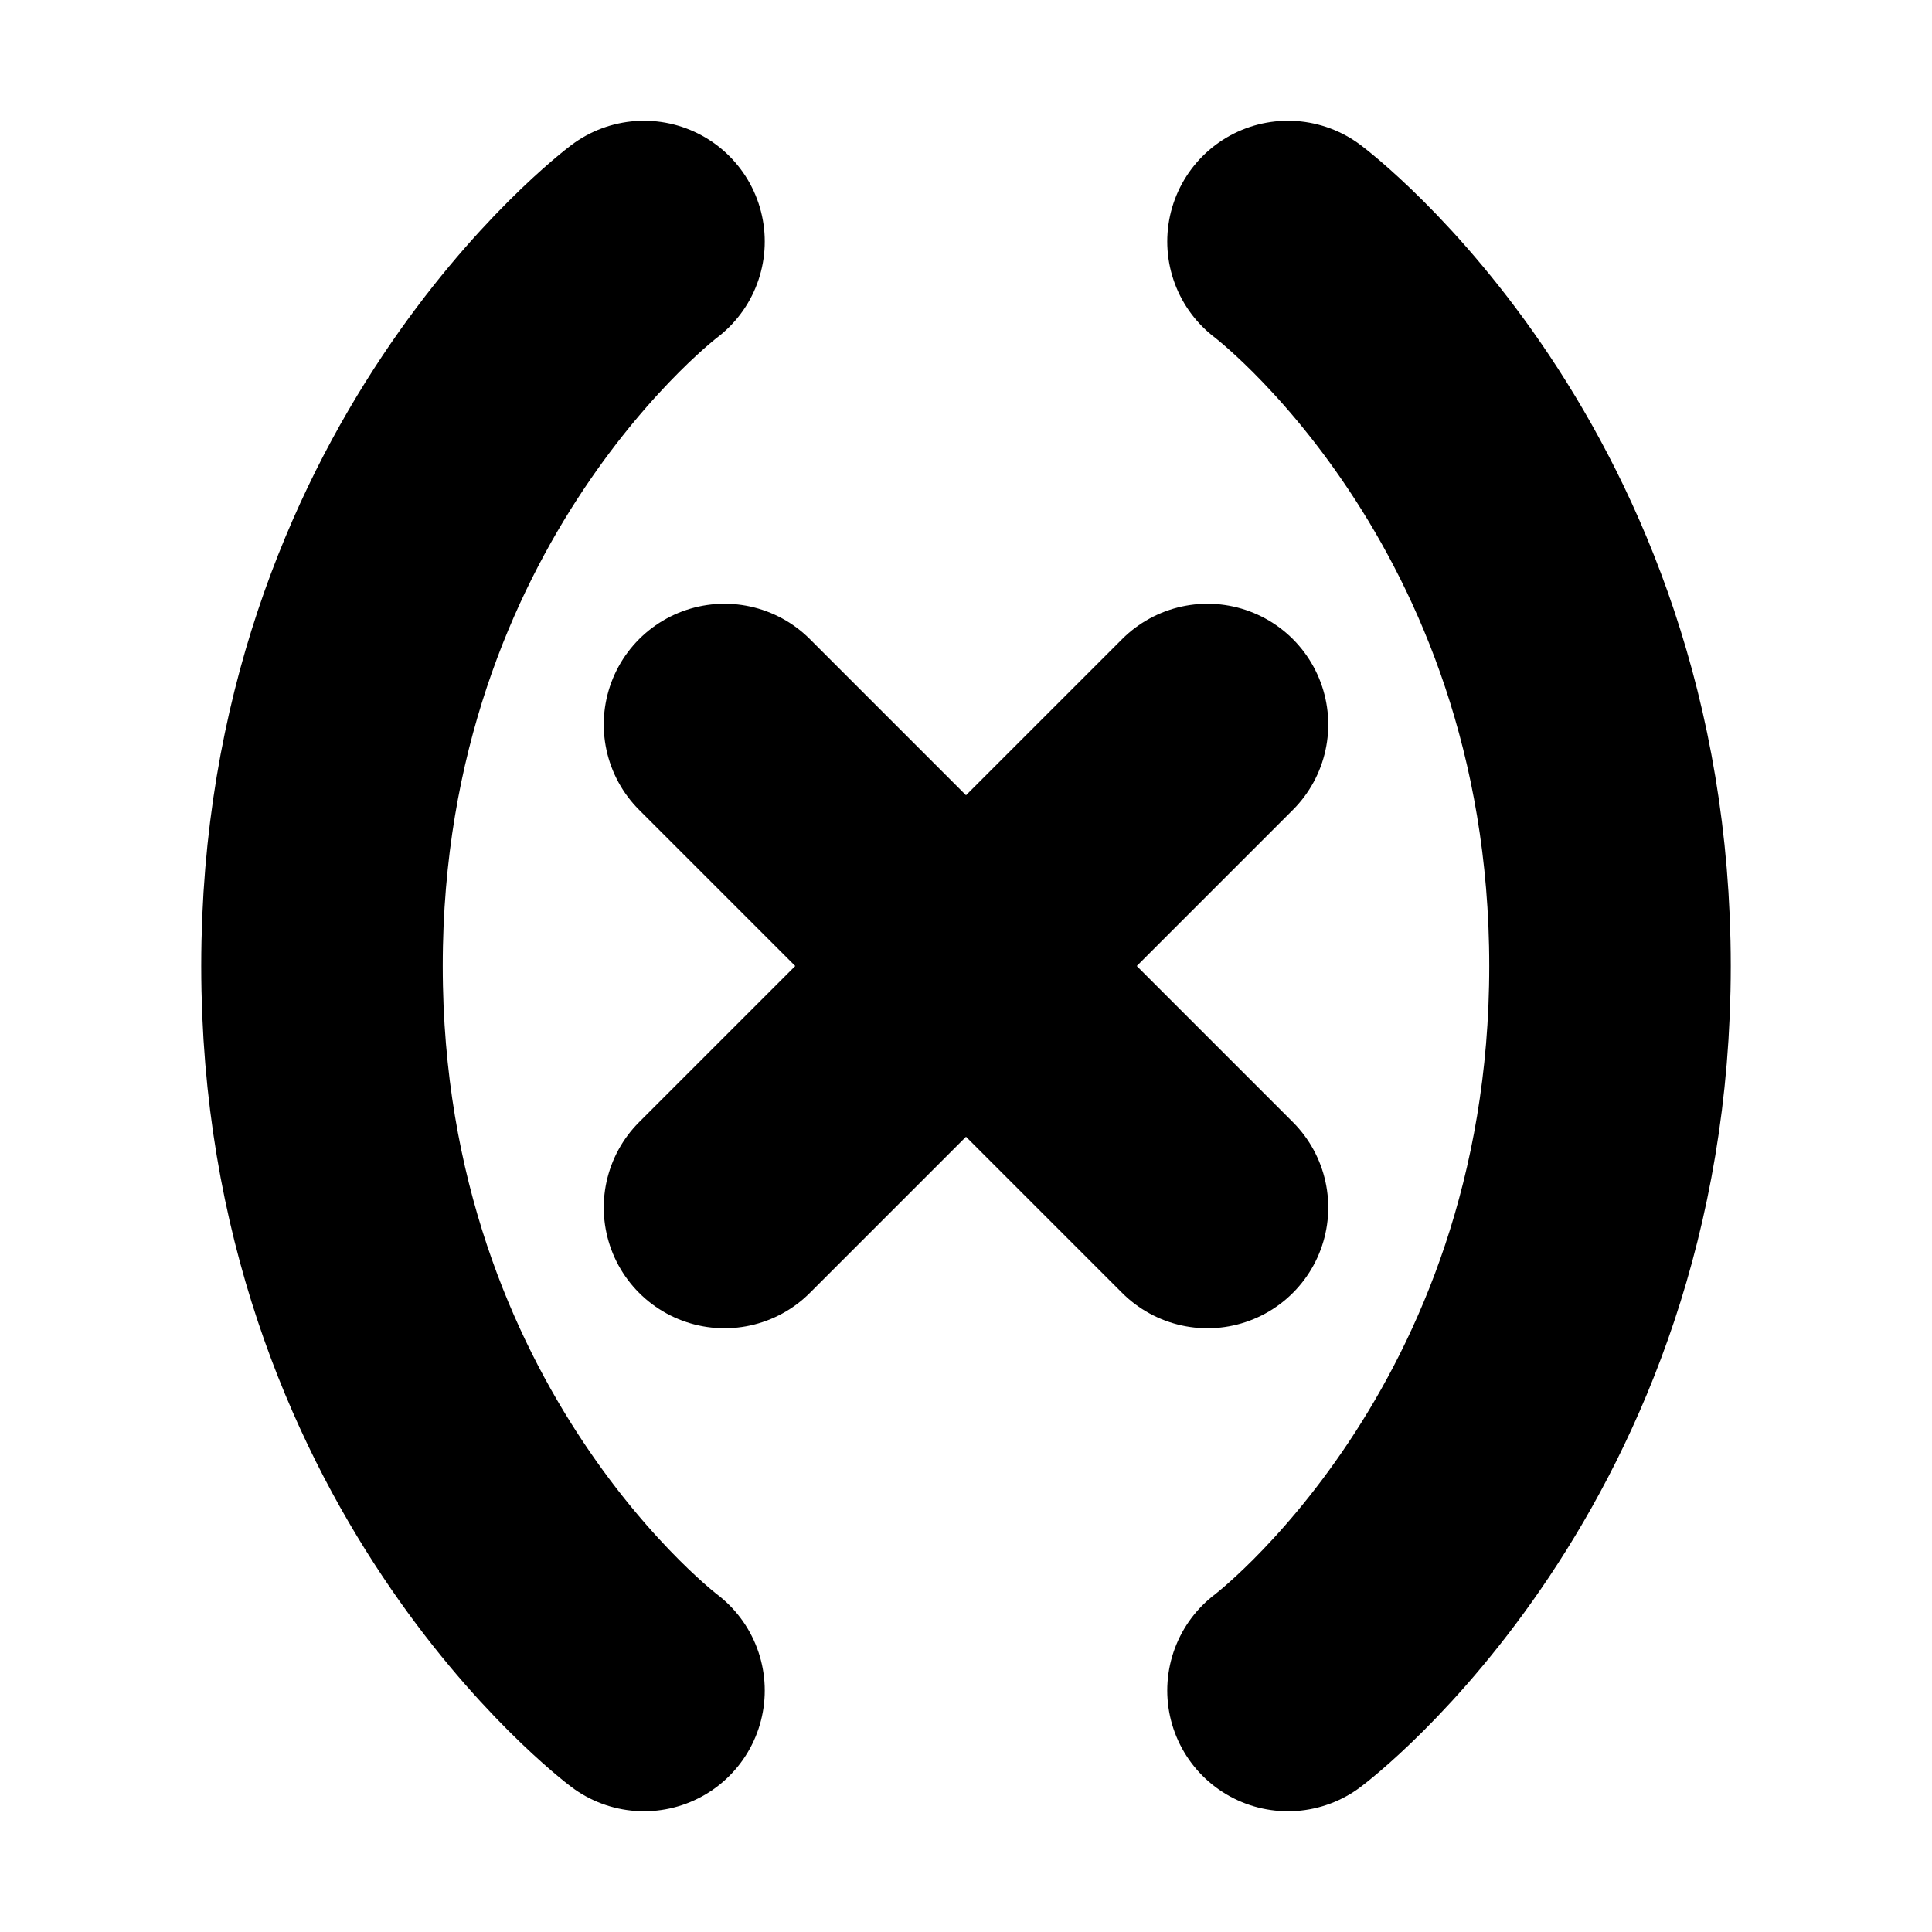 <!-- @license lucide-static v0.394.0 - ISC -->
<svg
    xmlns="http://www.w3.org/2000/svg"
    class="lucide lucide-variable"
    width="24"
    height="24"
    viewBox="0 0 24 24"
    fill="none"
    stroke="currentColor"
    stroke-width="3"
    stroke-linecap="round"
    stroke-linejoin="round"
>
    <path d="M8 21s-4-3-4-9 4-9 4-9" />
    <path d="M16 3s4 3 4 9-4 9-4 9" />
    <line x1="15" x2="9" y1="9" y2="15" />
    <line x1="9" x2="15" y1="9" y2="15" />
</svg>

